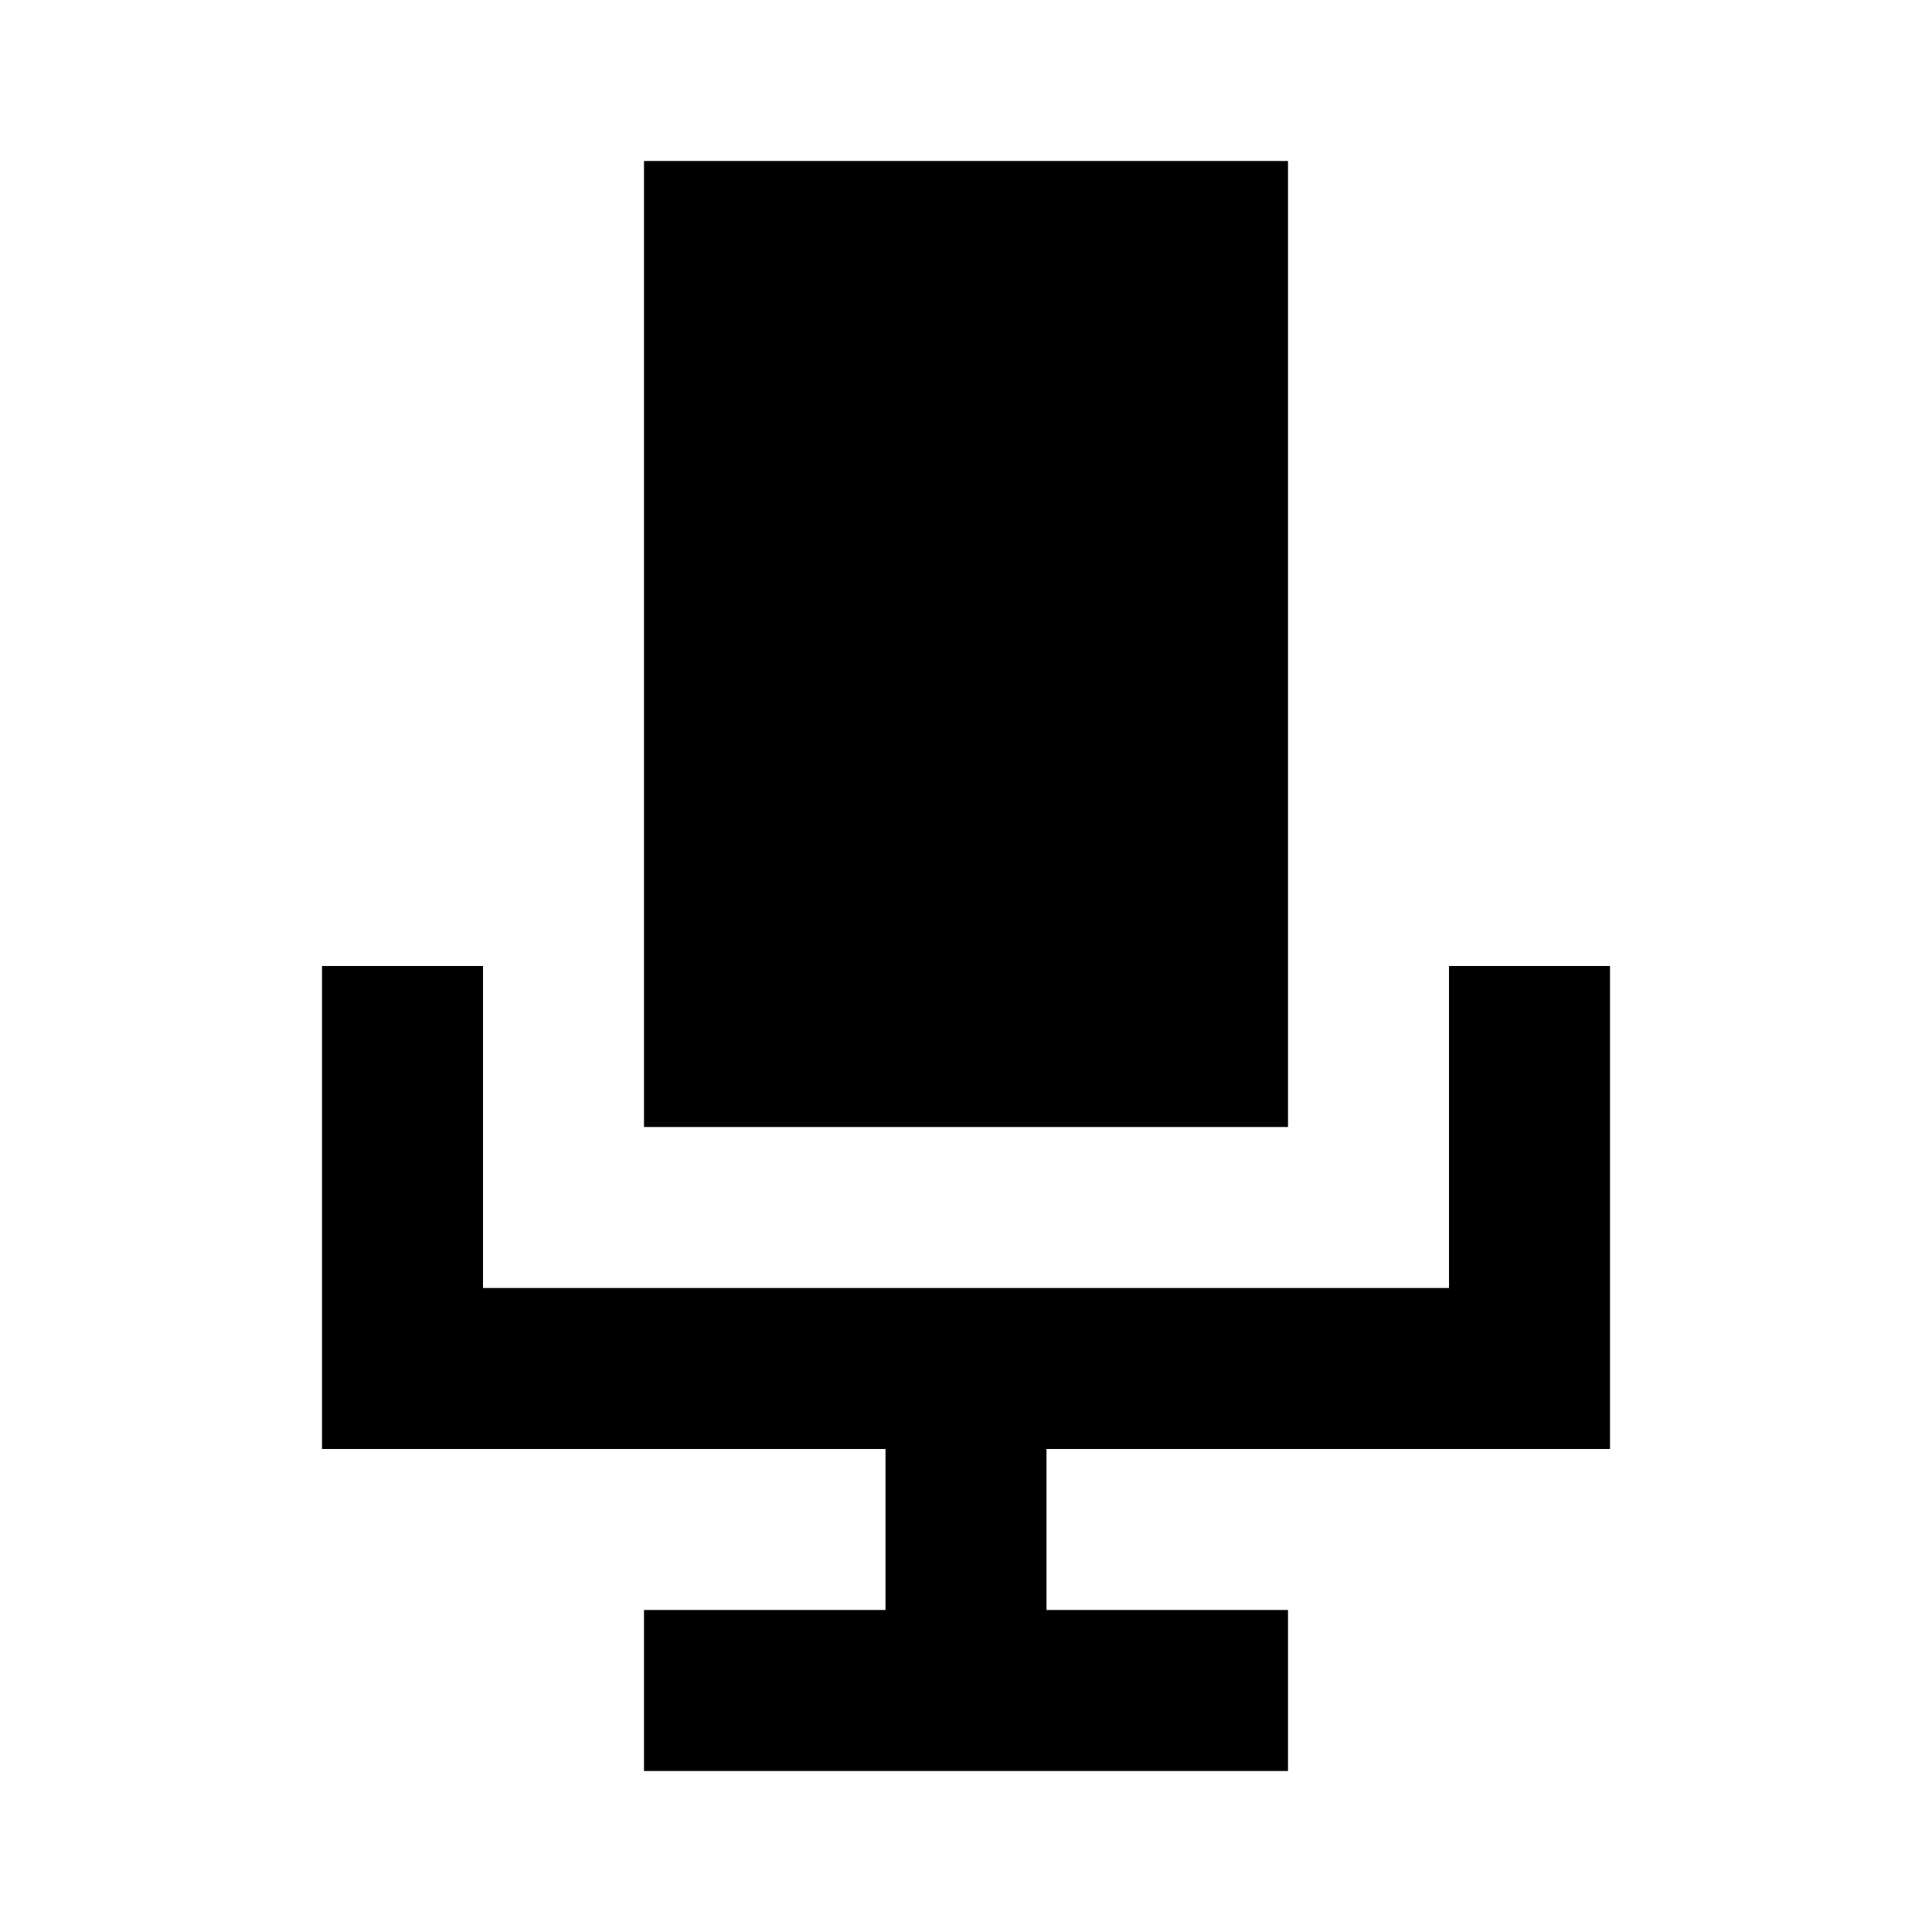 <svg xmlns="http://www.w3.org/2000/svg" viewBox="0 0 24 24" fill="currentColor"><path fill-rule="evenodd" d="M8 14V2h8v12H8Z" clip-rule="evenodd"/><path d="M6 12H4v6h7v2H8v2h8v-2h-3v-2h7v-6h-2v4H6v-4Z"/></svg>